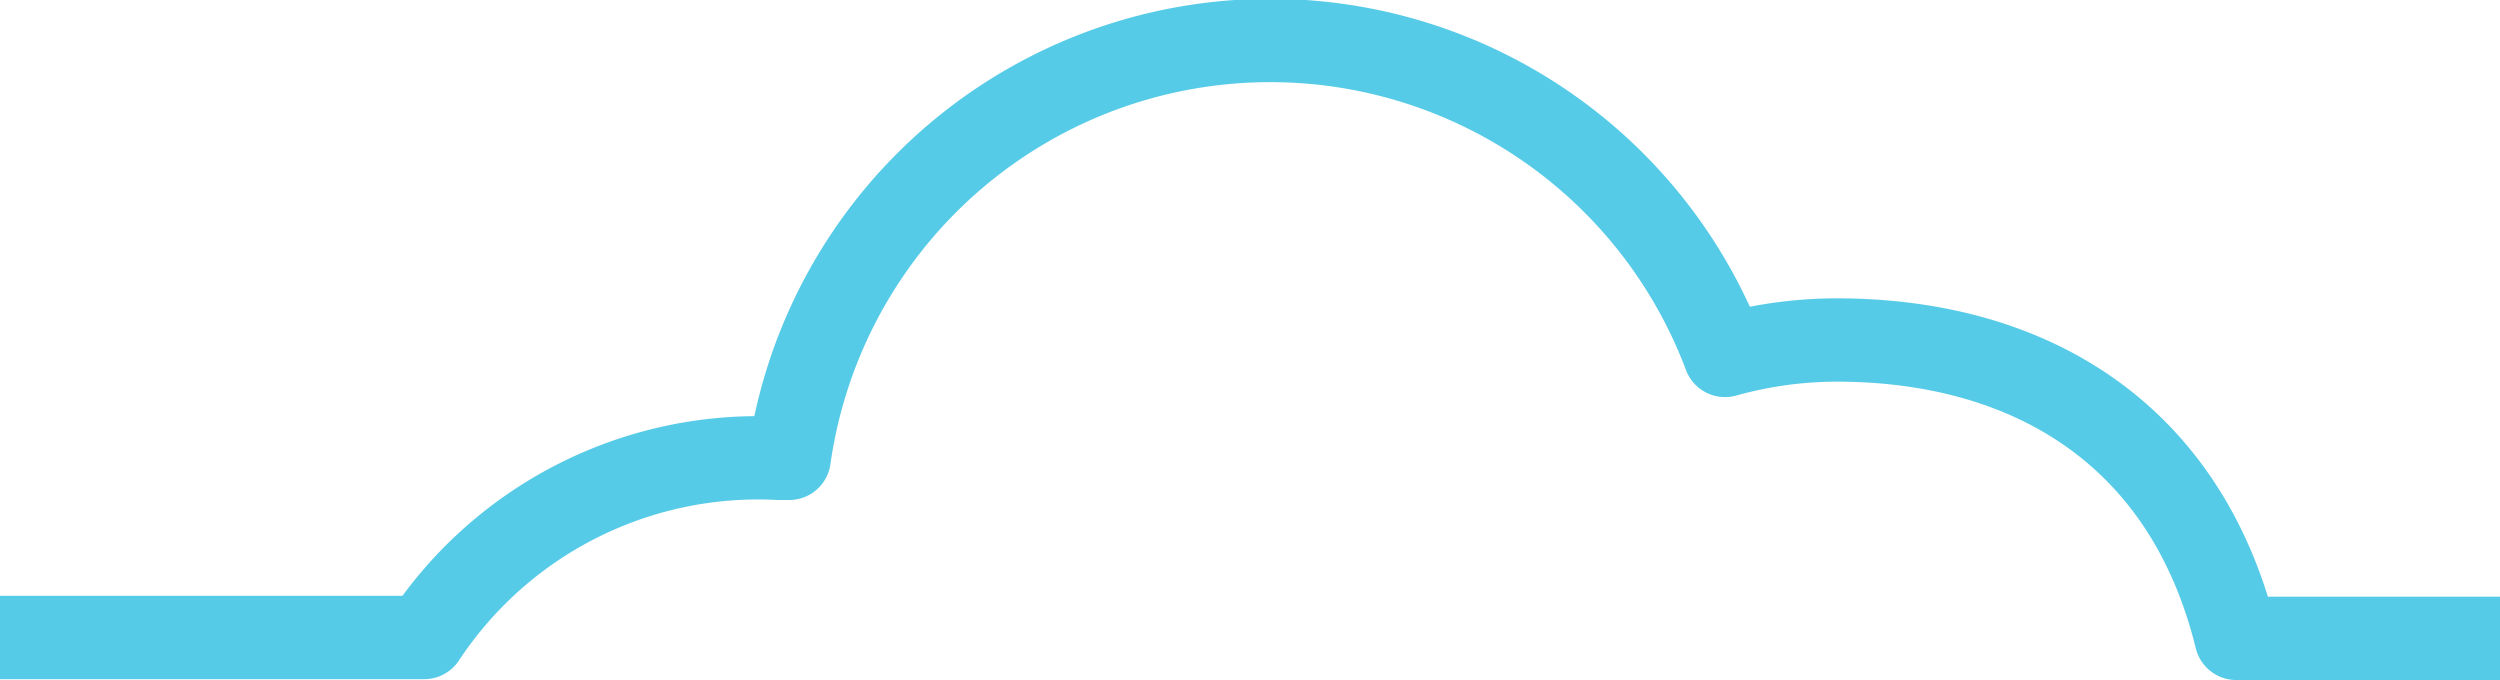 <svg xmlns="http://www.w3.org/2000/svg" viewBox="0 0 60 16.32">
  <defs>
    <style>
      .cls-1 {
        fill: none;
        stroke: #56cbe7;
        stroke-linejoin: round;
        stroke-width: 2px;
      }
    </style>
  </defs>
  <title>cloud_4</title>
  <g id="Layer_2" data-name="Layer 2">
    <g id="Layer_7" data-name="Layer 7">
      <path id="_Path_" data-name="&lt;Path&gt;" class="cls-1" d="M60,15.32H53.67c-1.23-5-5.06-7.16-9.59-7.16a10,10,0,0,0-2.68.37A11.66,11.66,0,0,0,18.94,11h-.25a9.6,9.6,0,0,0-8.51,4.3H0"/>
    </g>
  </g>
</svg>